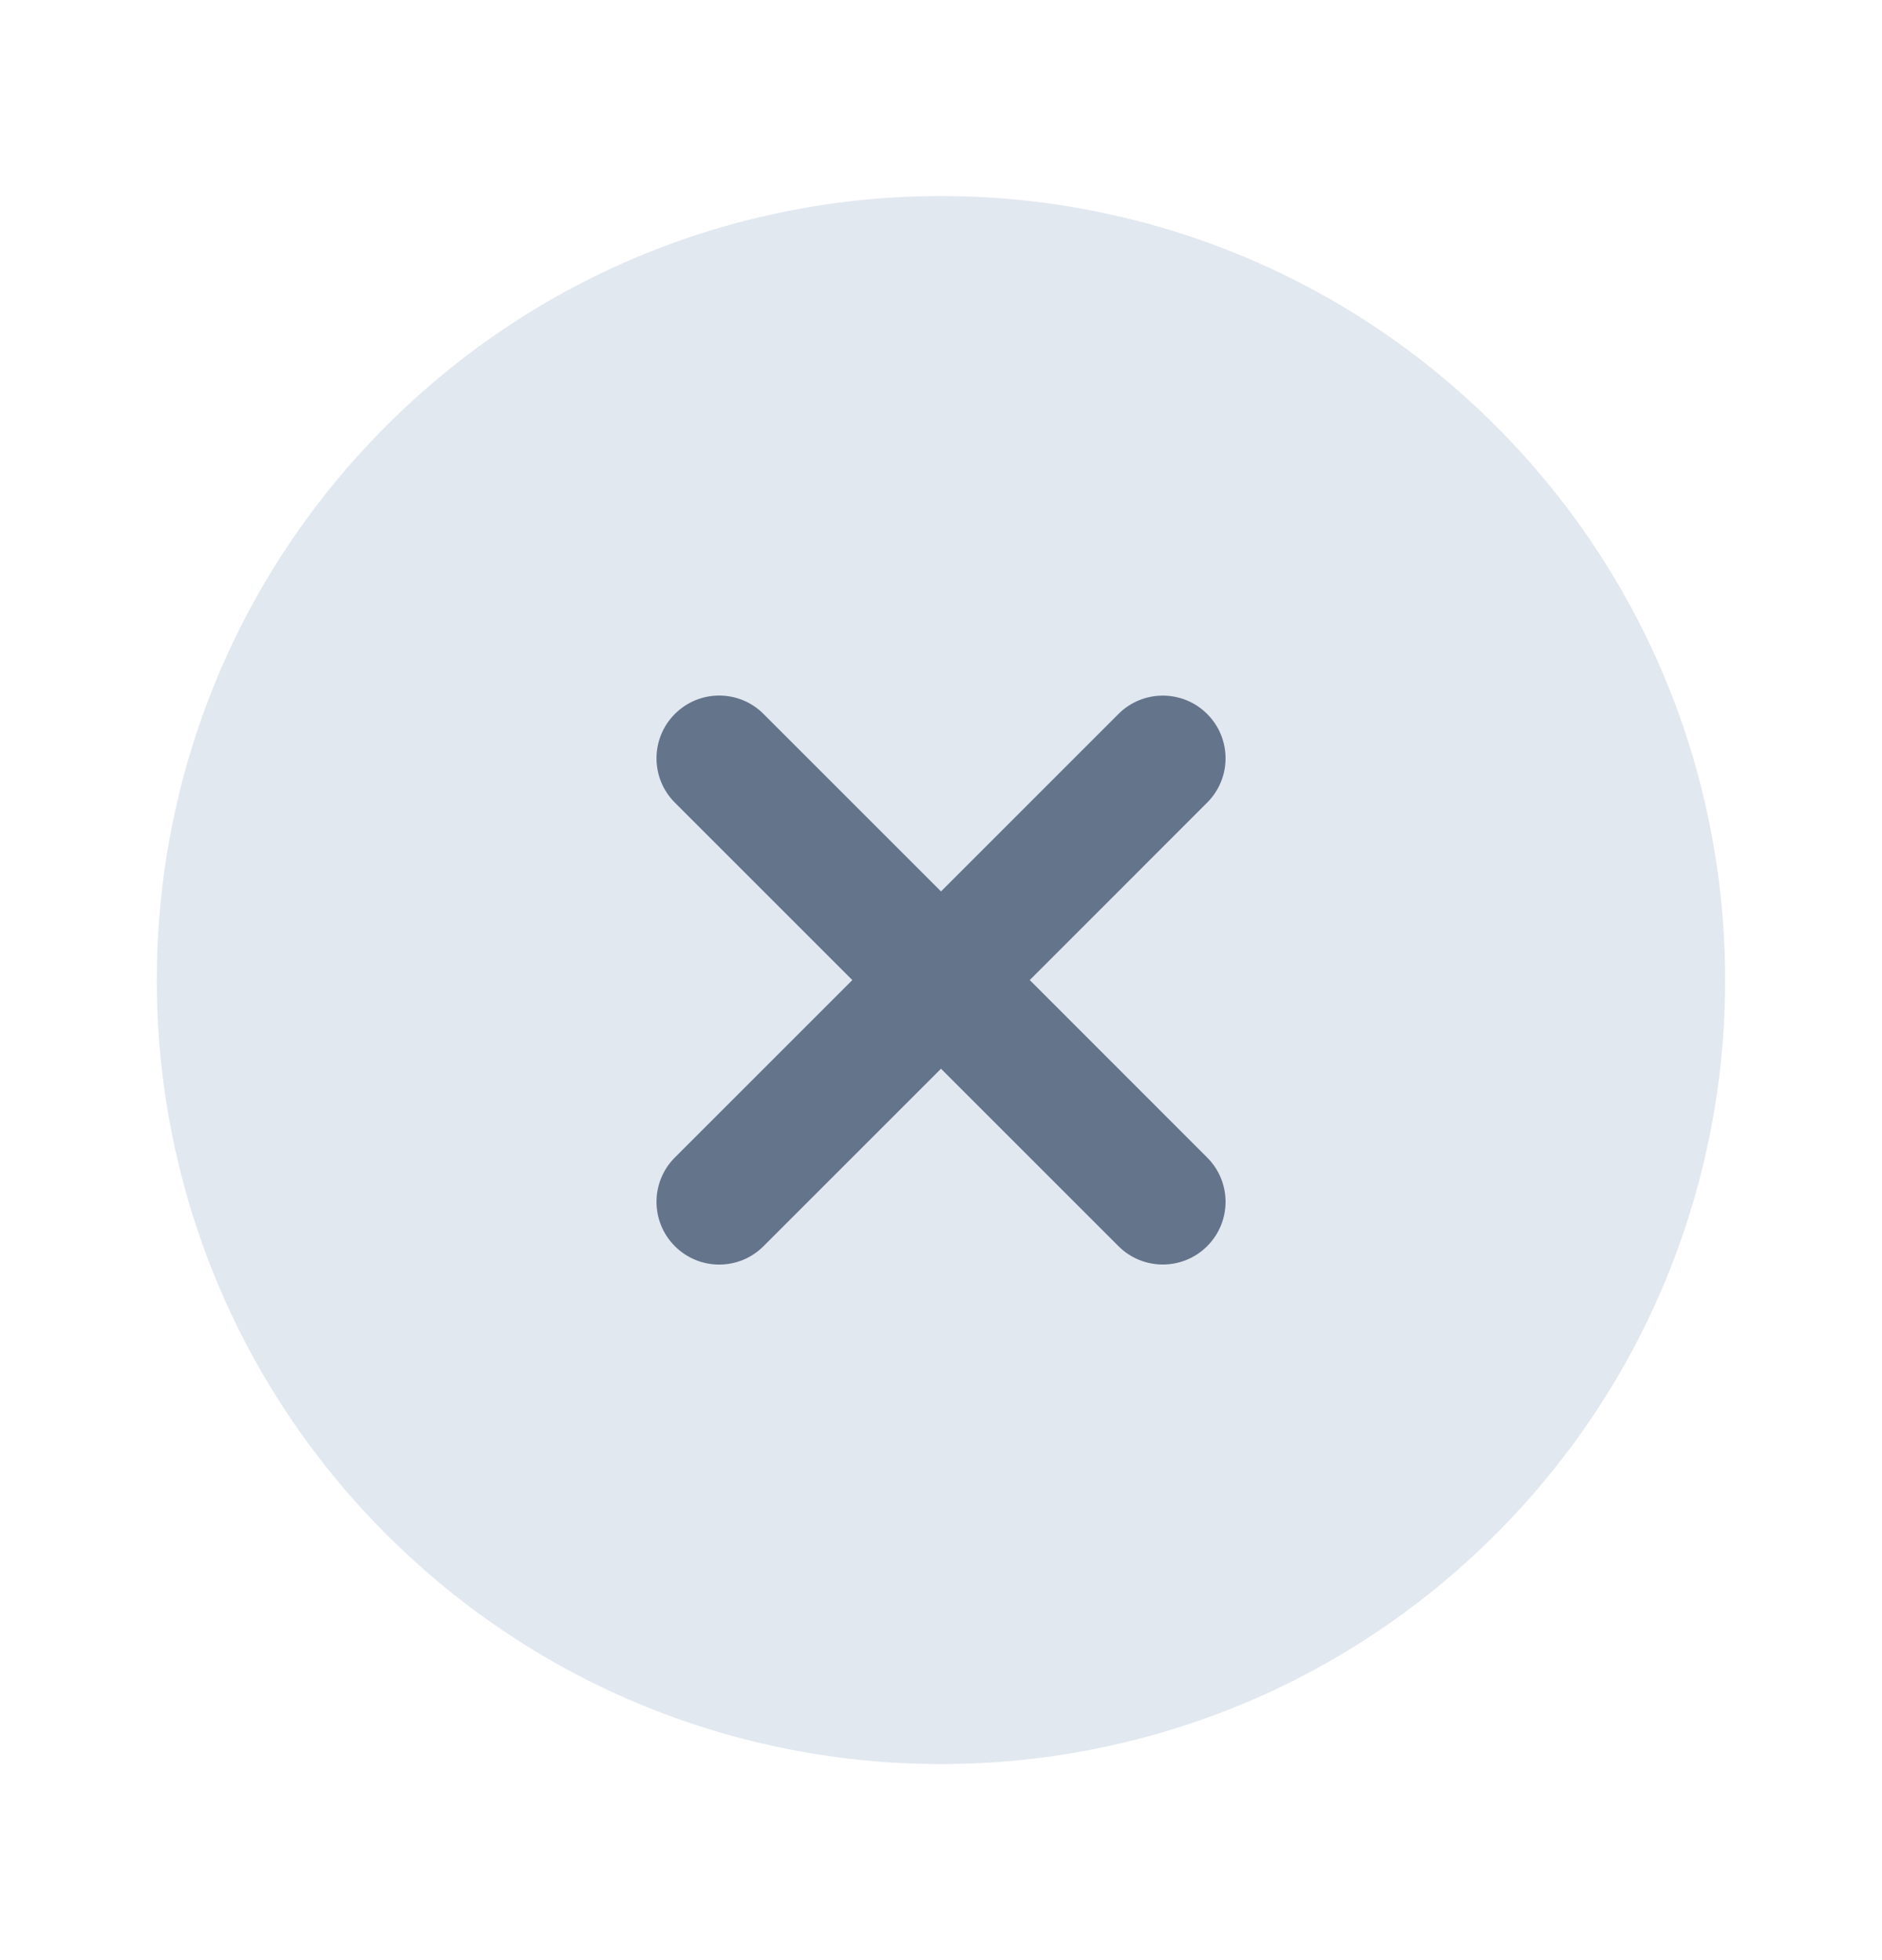 <svg width="24" height="25" viewBox="0 0 24 25" fill="none" xmlns="http://www.w3.org/2000/svg">
<g clip-path="url(#clip0_432_1314)">
<path d="M19.071 19.571C22.976 15.666 22.976 9.334 19.071 5.429C15.165 1.524 8.834 1.524 4.928 5.429C1.023 9.334 1.023 15.666 4.928 19.571C8.834 23.476 15.165 23.476 19.071 19.571Z" fill="#E2E8F0"/>
<path fill-rule="evenodd" clip-rule="evenodd" d="M9.737 9.106C9.425 8.793 8.918 8.793 8.606 9.106C8.294 9.418 8.294 9.925 8.606 10.237L10.869 12.5L8.606 14.763C8.294 15.075 8.294 15.582 8.606 15.894C8.918 16.207 9.425 16.207 9.737 15.894L12 13.631L14.263 15.894C14.575 16.206 15.082 16.206 15.394 15.894C15.707 15.582 15.707 15.075 15.394 14.763L13.132 12.5L15.394 10.237C15.707 9.925 15.707 9.418 15.394 9.106C15.082 8.794 14.575 8.794 14.263 9.106L12 11.369L9.737 9.106Z" fill="#64748B"/>
</g>
<defs>
<clipPath id="clip0_432_1314">
<rect width="24" height="24" fill="white" transform="translate(0 0.5)"/>
</clipPath>
</defs>
</svg>
